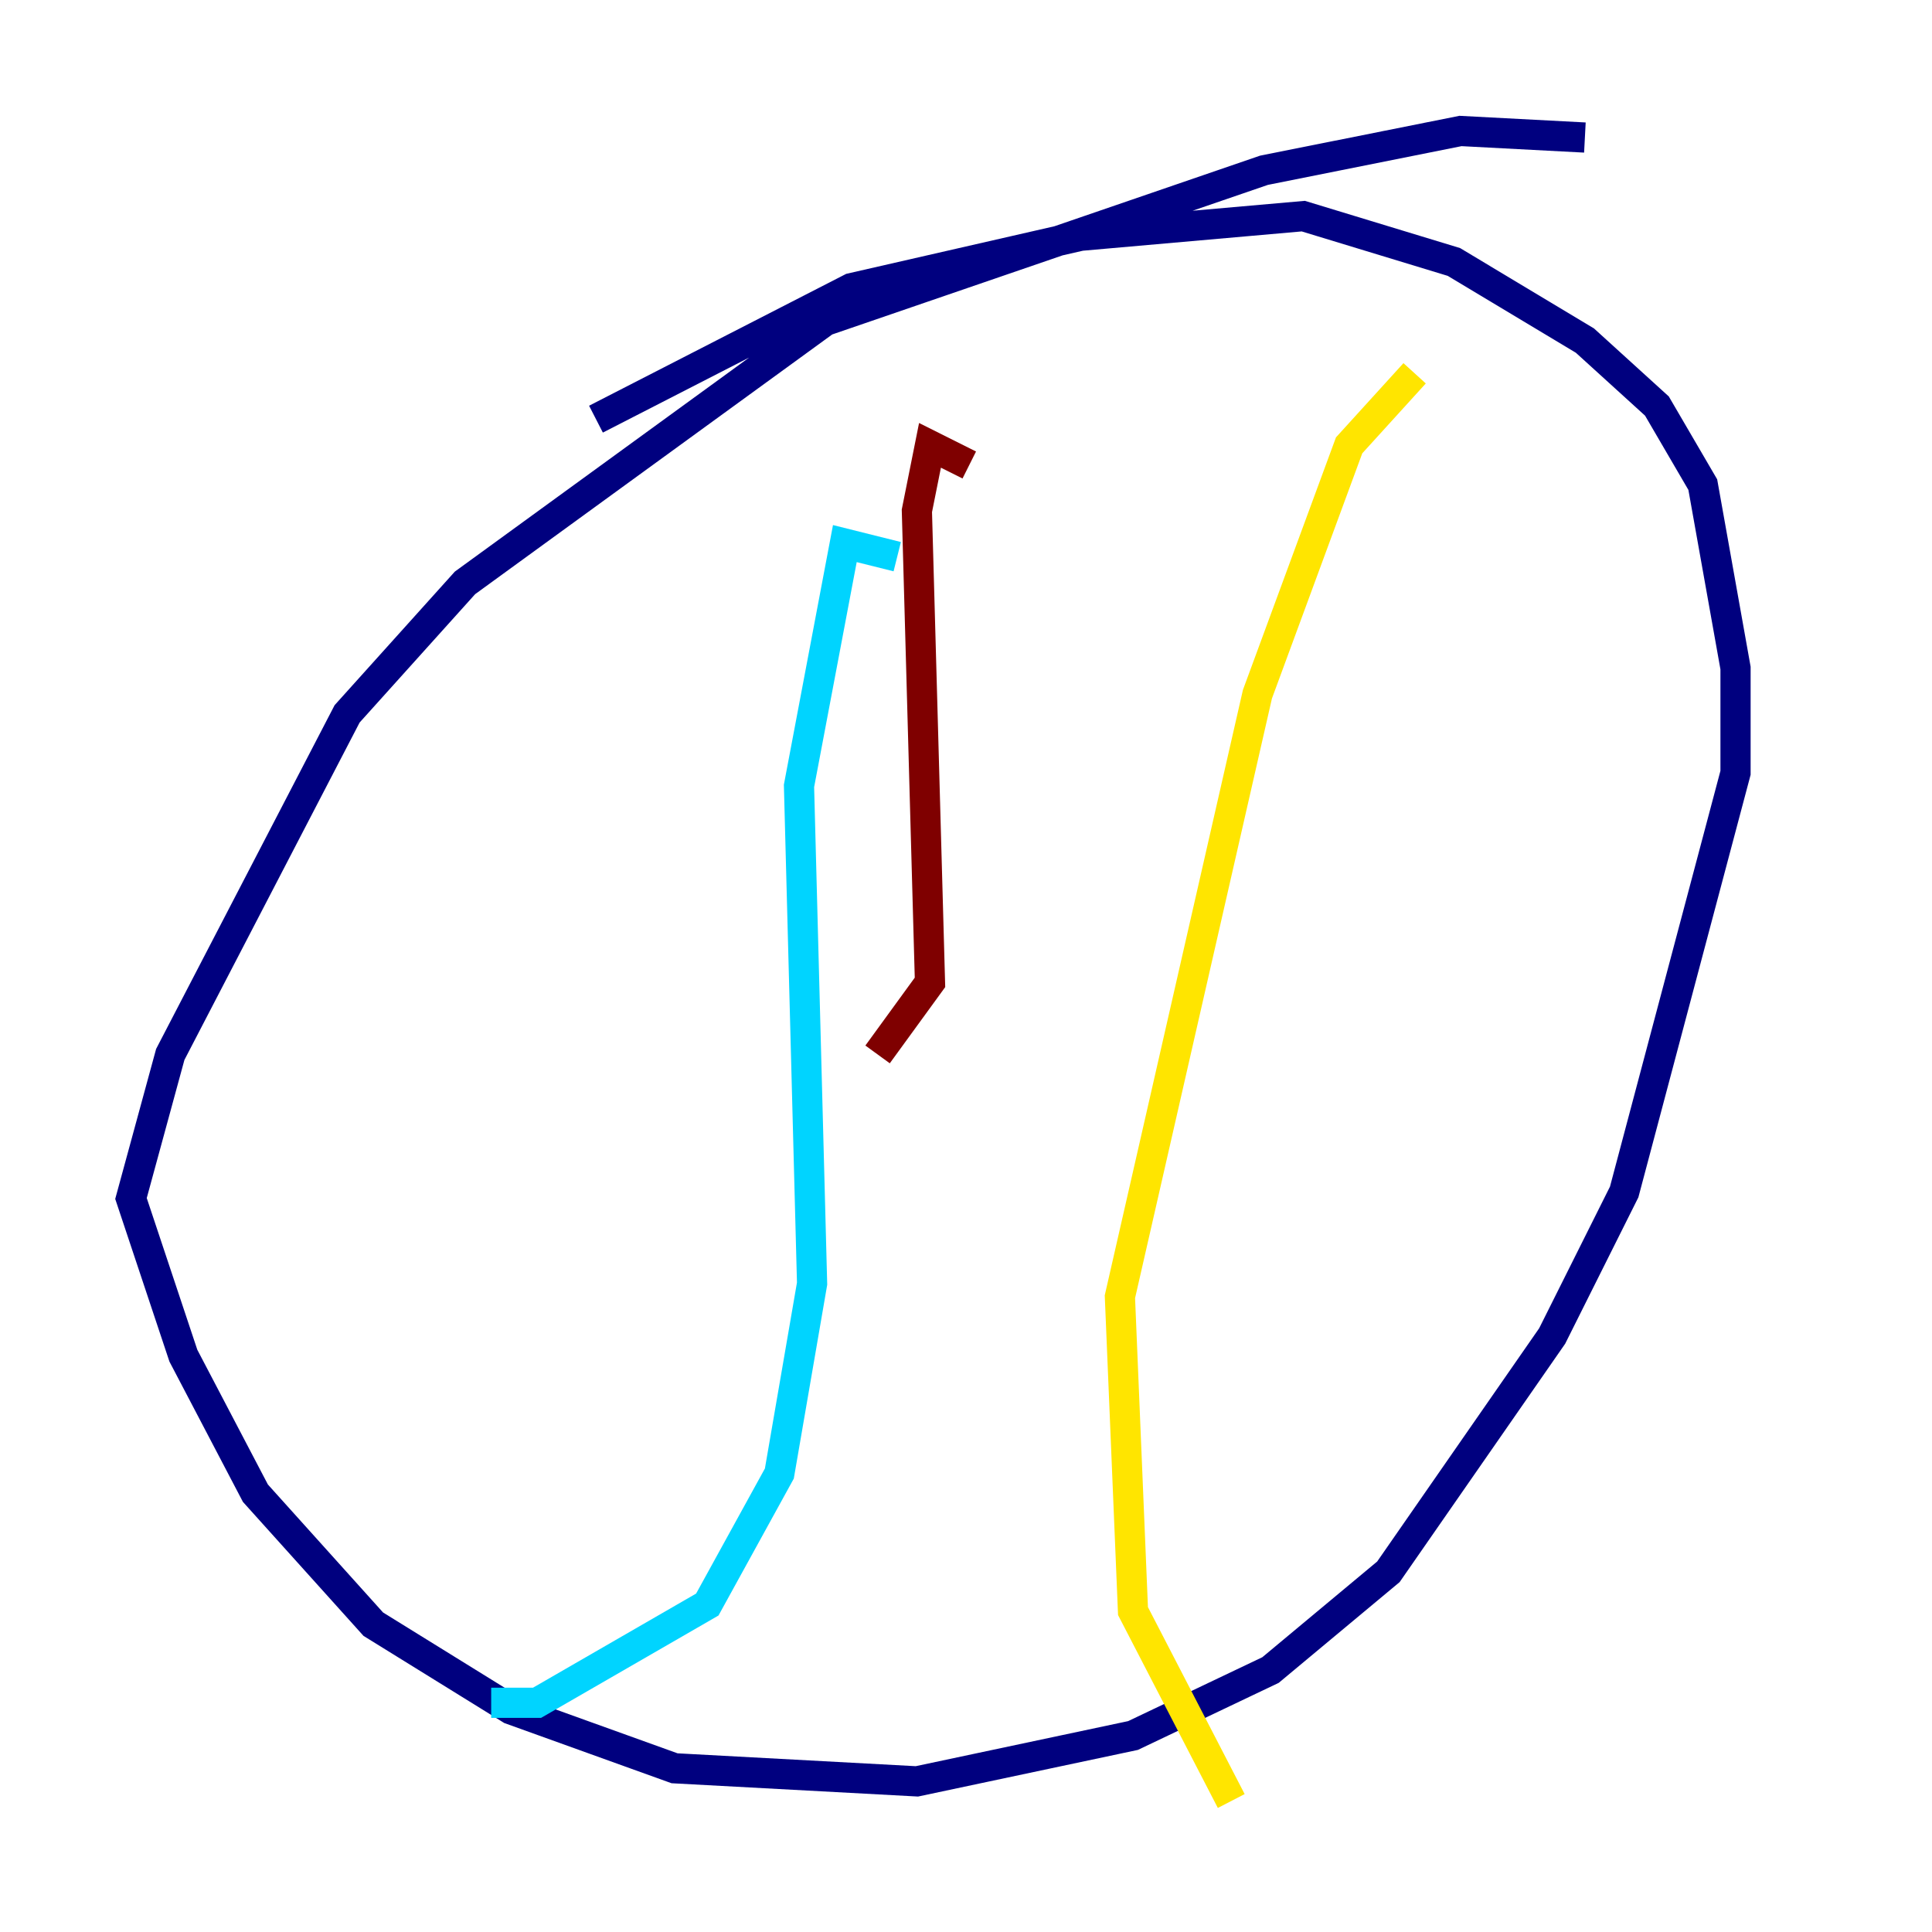 <?xml version="1.0" encoding="utf-8" ?>
<svg baseProfile="tiny" height="128" version="1.2" viewBox="0,0,128,128" width="128" xmlns="http://www.w3.org/2000/svg" xmlns:ev="http://www.w3.org/2001/xml-events" xmlns:xlink="http://www.w3.org/1999/xlink"><defs /><polyline fill="none" points="105.003,9.112 96.759,8.678 83.742,11.281 54.671,21.261 30.807,38.617 22.997,47.295 11.281,69.858 8.678,79.403 12.149,89.817 16.922,98.929 24.732,107.607 33.844,113.248 44.691,117.153 60.746,118.02 75.064,114.983 84.176,110.644 91.986,104.136 102.834,88.515 107.607,78.969 114.983,51.2 114.983,44.258 112.814,32.108 109.776,26.902 105.003,22.563 96.325,17.356 86.346,14.319 71.593,15.62 56.407,19.091 39.485,27.77" stroke="#00007f" stroke-width="2" /><polyline fill="none" points="59.444,36.881 55.973,36.014 52.936,52.068 53.803,85.044 51.634,97.627 46.861,106.305 35.58,112.814 32.542,112.814" stroke="#00d4ff" stroke-width="2" /><polyline fill="none" points="93.722,24.732 89.383,29.505 83.308,45.993 74.197,85.912 75.064,106.739 81.573,119.322" stroke="#ffe500" stroke-width="2" /><polyline fill="none" points="64.217,30.807 61.614,29.505 60.746,33.844 61.614,65.085 58.142,69.858" stroke="#7f0000" stroke-width="2" /></svg>